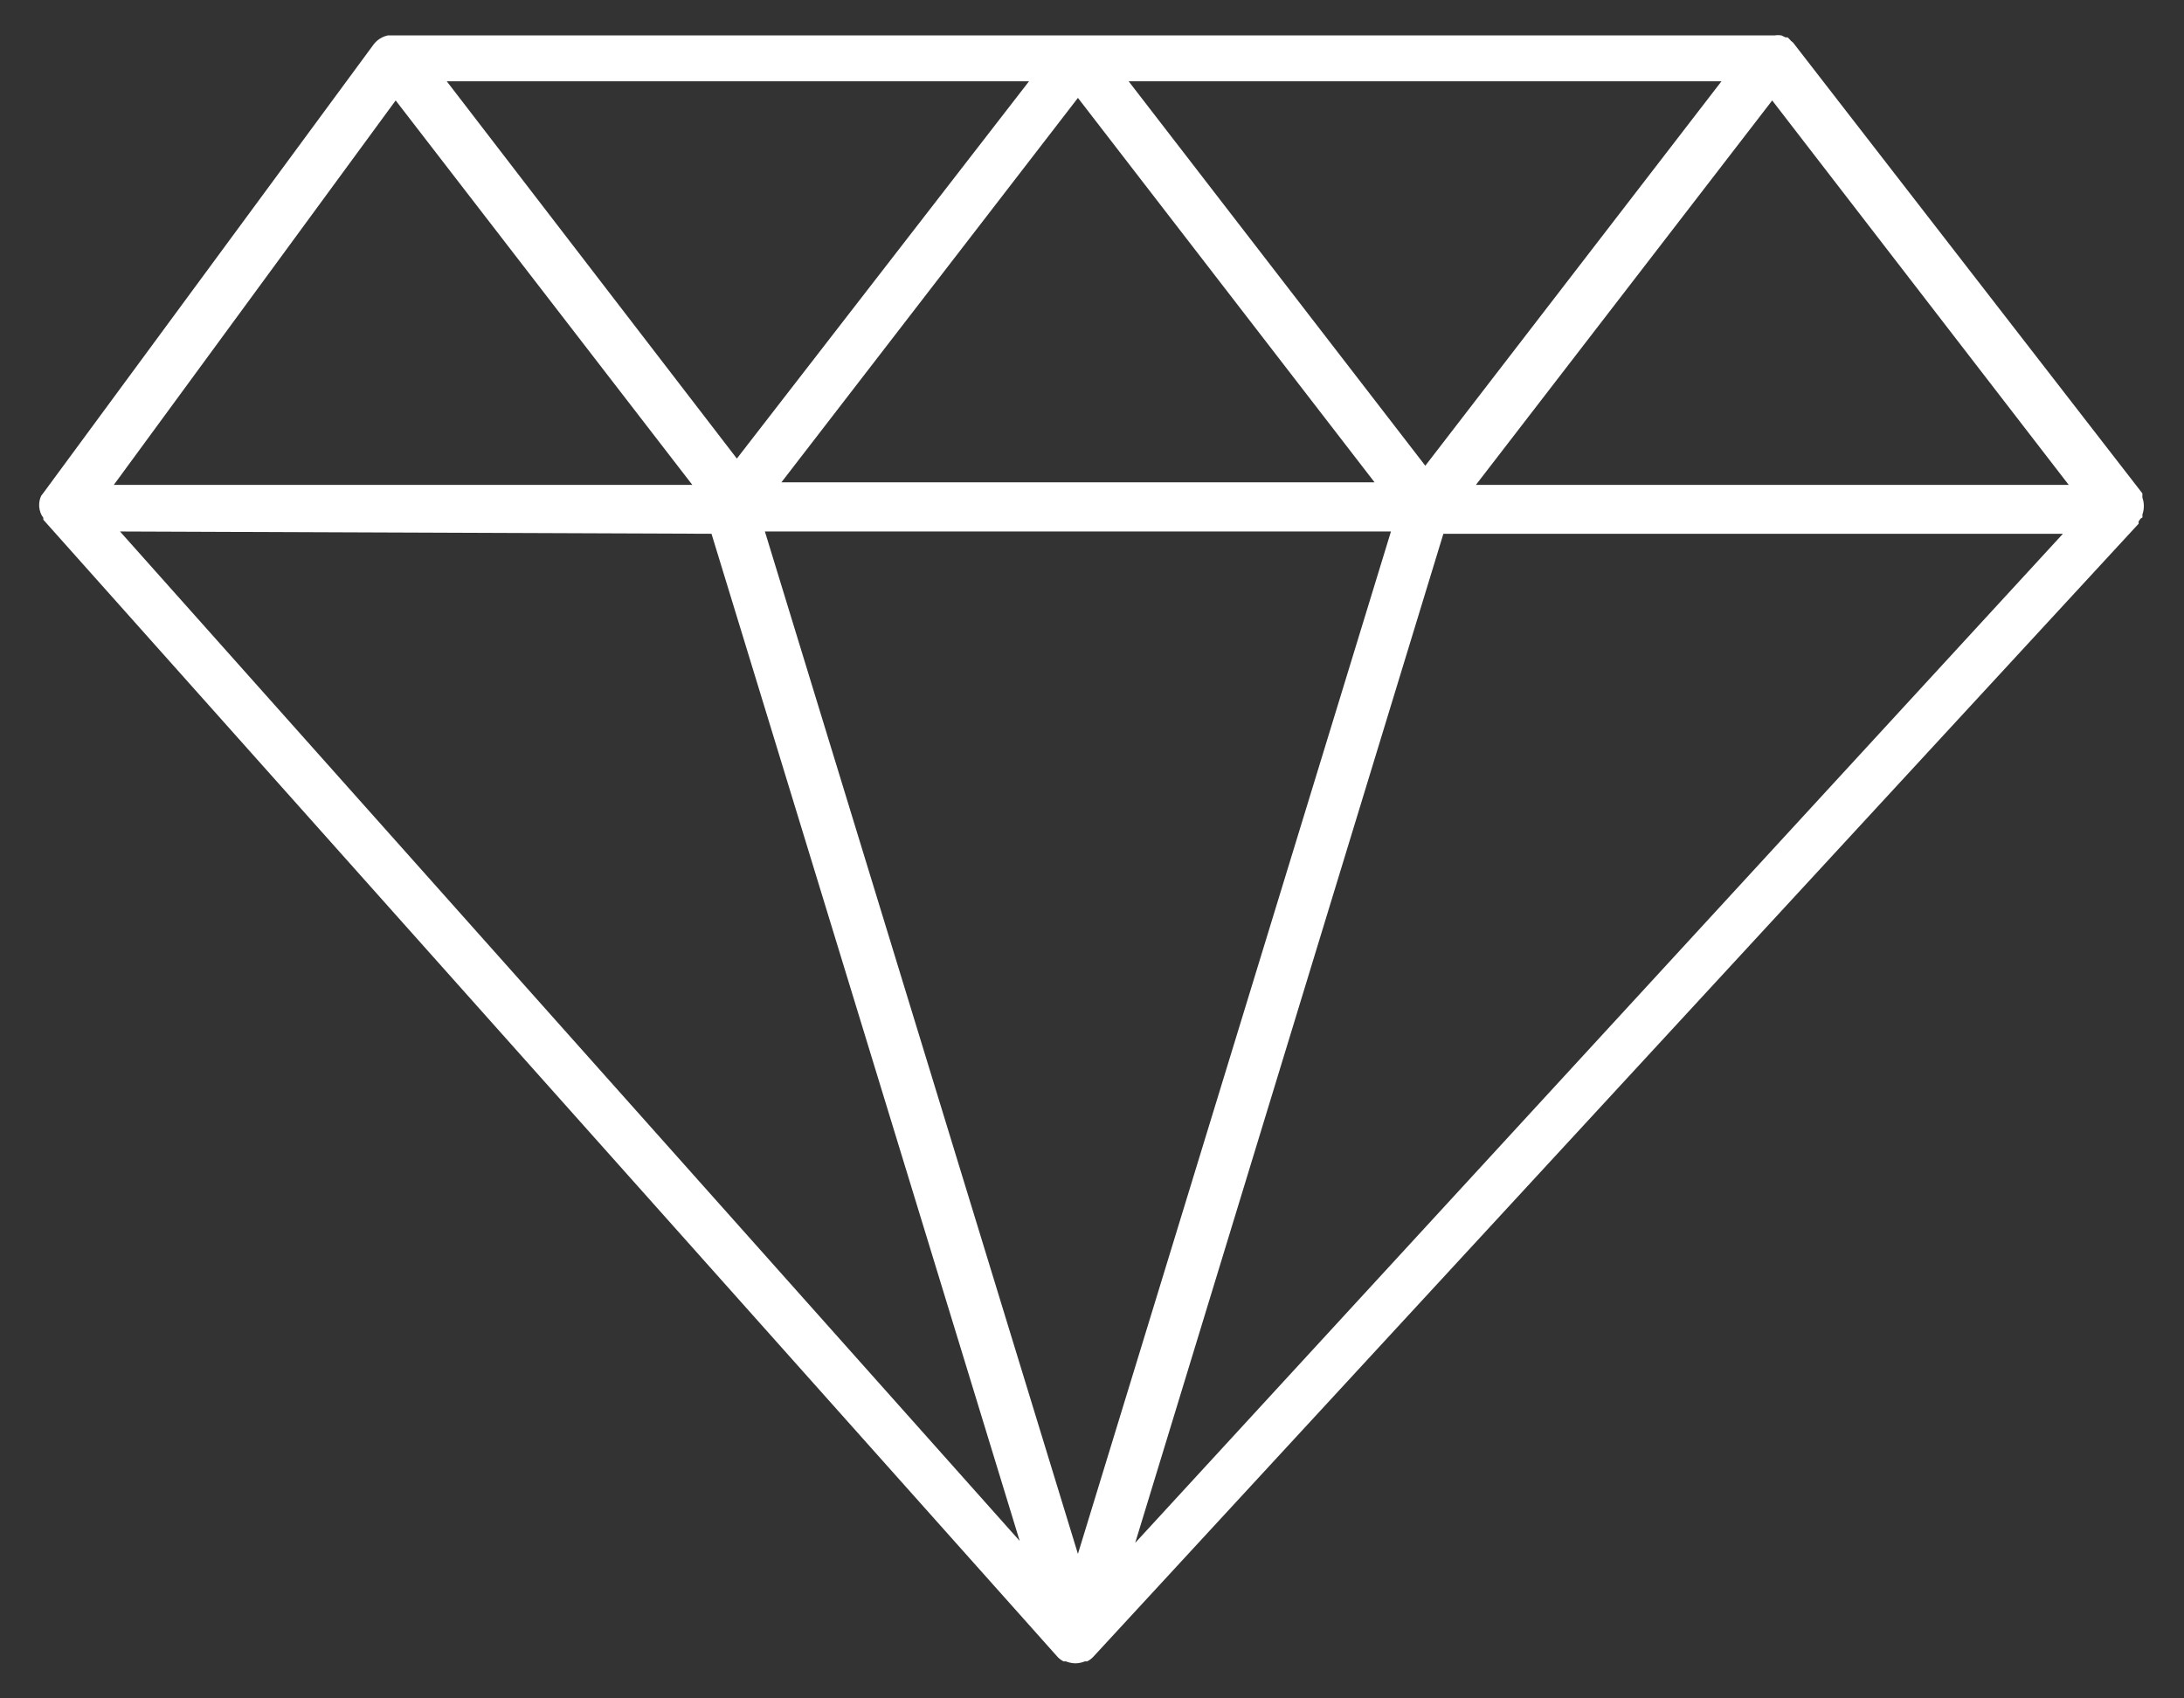 <?xml version="1.0" encoding="UTF-8"?>
<svg width="18px" height="14px" viewBox="0 0 18 14" version="1.1" xmlns="http://www.w3.org/2000/svg" xmlns:xlink="http://www.w3.org/1999/xlink">
    <rect x="0" y="0" width="18" height="14" fill="#333333" stroke="none"/>
    <!-- Generator: Sketch 55.2 (78181) - https://sketchapp.com -->
    <title>Share Value</title>
    <desc>Created with Sketch.</desc>
    <g id="Homepage" stroke="none" stroke-width="1" fill="none" fill-rule="evenodd">
        <g id="Home-Page-TPC-Copy" transform="translate(-814, -2373)" fill="#FFFFFF" fill-rule="nonzero">
            <g id="Current-orders-bg" transform="translate(0, 2006)">
                <g id="Group-9" transform="translate(813, 183)">
                    <g id="Group-5" transform="translate(1, 112)">
                        <g id="Group-14">
                            <g id="Share-Value" transform="translate(0, 72)">
                                <path d="M17.657,4.266 C17.658,4.258 17.658,4.25 17.657,4.242 C17.673,4.196 17.673,4.147 17.657,4.102 L17.657,4.102 L17.657,4.086 L17.657,4.067 L14.778,0.351 L14.761,0.337 C14.753,0.327 14.743,0.317 14.733,0.308 L14.716,0.308 L14.682,0.292 C14.663,0.289 14.644,0.289 14.626,0.292 L14.606,0.292 L3.253,0.292 L3.233,0.292 L3.196,0.292 C3.15,0.302 3.109,0.328 3.081,0.364 L0.357,4.064 L0.357,4.064 L0.34,4.086 C0.33,4.107 0.324,4.13 0.323,4.153 C0.323,4.153 0.323,4.153 0.323,4.153 C0.321,4.185 0.328,4.218 0.343,4.247 L0.343,4.247 L0.357,4.268 L0.357,4.284 L8.718,13.66 L8.718,13.66 C8.732,13.674 8.748,13.686 8.766,13.695 L8.785,13.695 C8.81,13.705 8.835,13.71 8.862,13.711 L8.862,13.711 C8.889,13.711 8.916,13.705 8.941,13.695 L8.96,13.695 C8.978,13.686 8.994,13.674 9.008,13.66 L9.008,13.66 L17.626,4.317 L17.626,4.298 L17.643,4.274 L17.657,4.266 Z M8.884,12.809 L6.304,4.381 L11.464,4.381 L8.884,12.809 Z M9.302,0.67 L14.188,0.67 L11.747,3.839 L9.302,0.67 Z M11.329,3.976 L6.44,3.976 L8.884,0.807 L11.329,3.976 Z M6.073,3.78 L3.682,0.67 L8.481,0.67 L6.073,3.78 Z M14.606,0.828 L17.05,3.997 L12.164,3.997 L14.606,0.828 Z M3.261,0.828 L5.706,3.997 L0.938,3.997 L3.261,0.828 Z M5.864,4.4 L8.404,12.702 L0.989,4.381 L5.864,4.4 Z M9.356,12.718 L11.896,4.4 L17.002,4.4 L9.356,12.718 Z" id="Shape"></path>
                            </g>
                        </g>
                    </g>
                </g>
            </g>
        </g>
    </g>
</svg>